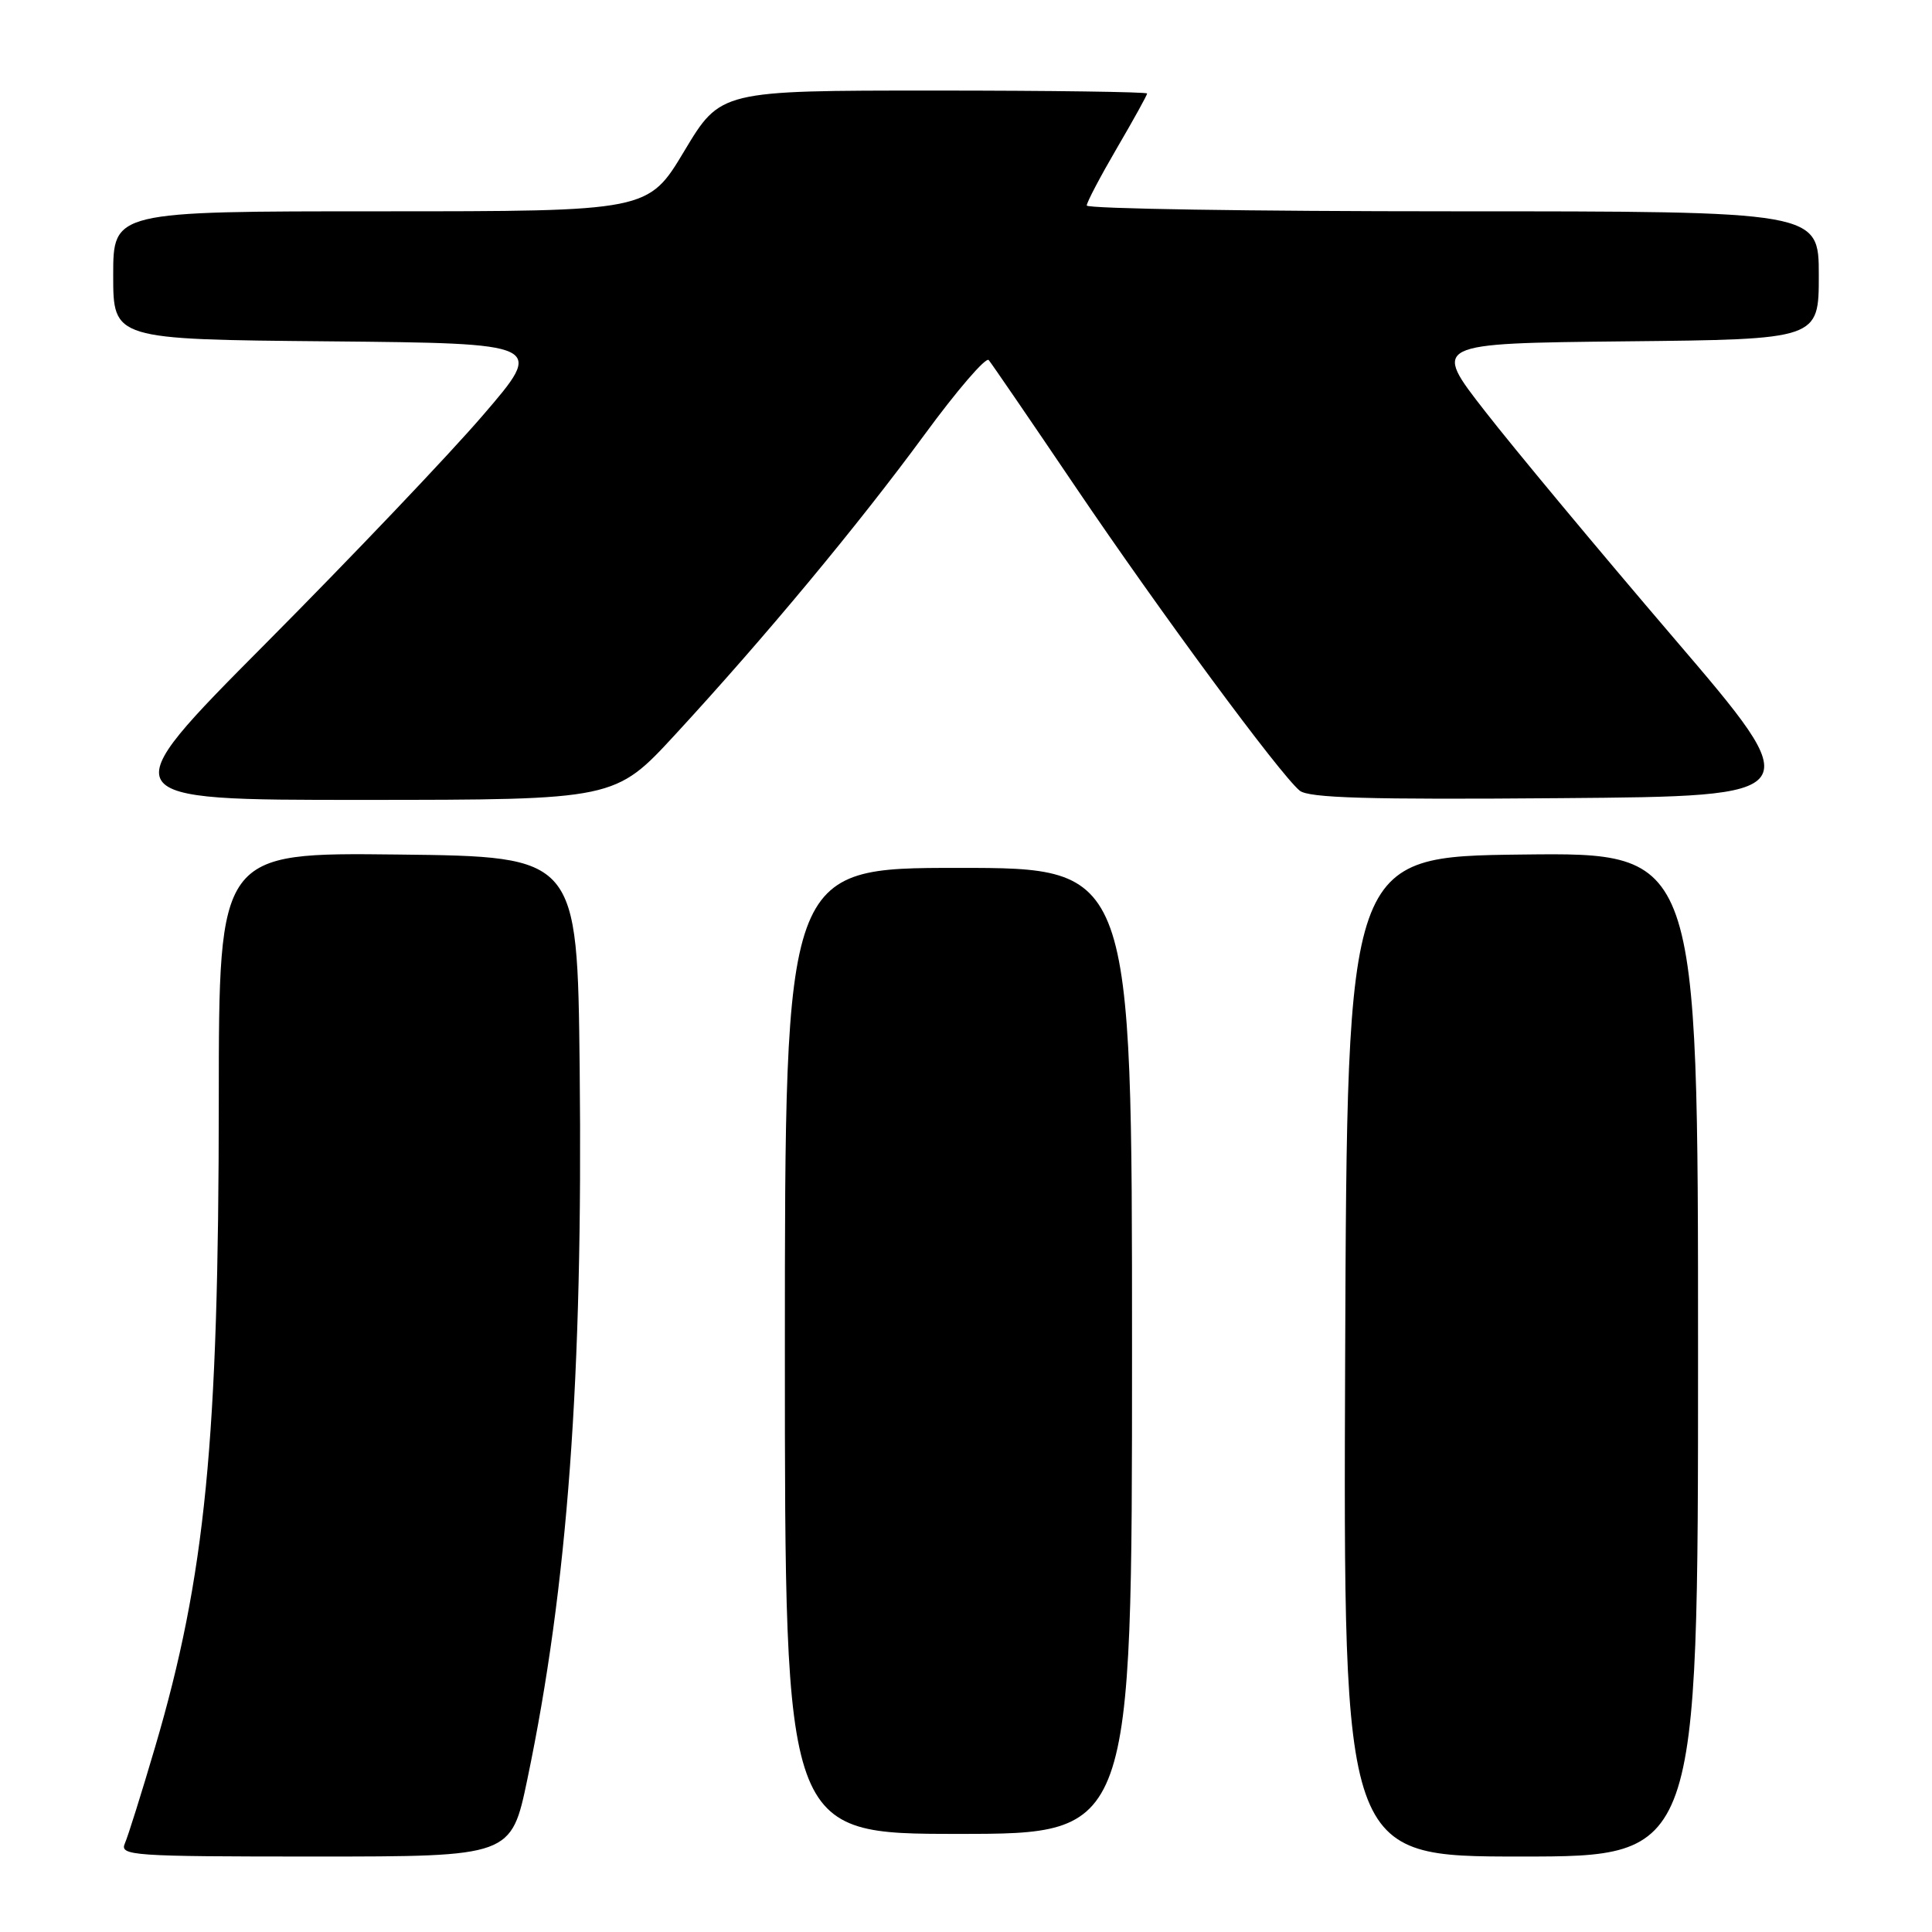 <?xml version="1.0" encoding="UTF-8" standalone="no"?>
<!DOCTYPE svg PUBLIC "-//W3C//DTD SVG 1.1//EN" "http://www.w3.org/Graphics/SVG/1.1/DTD/svg11.dtd" >
<svg xmlns="http://www.w3.org/2000/svg" xmlns:xlink="http://www.w3.org/1999/xlink" version="1.1" viewBox="0 0 256 256">
 <g >
 <path fill="currentColor"
d=" M 69.88 235.75 C 75.23 210.12 77.25 182.60 76.81 141.50 C 76.50 113.50 76.50 113.50 52.75 113.23 C 29.00 112.96 29.00 112.96 28.99 145.73 C 28.98 190.94 27.22 208.86 20.55 231.50 C 18.77 237.55 16.97 243.29 16.55 244.25 C 15.83 245.89 17.40 246.00 41.76 246.00 C 67.74 246.00 67.74 246.00 69.88 235.75 Z  M 225.00 179.48 C 225.00 112.96 225.00 112.96 201.75 113.23 C 178.50 113.50 178.50 113.50 178.24 179.75 C 177.99 246.00 177.99 246.00 201.49 246.00 C 225.00 246.00 225.00 246.00 225.00 179.48 Z  M 150.00 179.00 C 150.00 115.00 150.00 115.00 127.00 115.00 C 104.00 115.00 104.00 115.00 104.00 179.00 C 104.00 243.00 104.00 243.00 127.00 243.00 C 150.00 243.00 150.00 243.00 150.00 179.00 Z  M 89.50 97.30 C 101.41 84.38 113.68 69.61 122.49 57.61 C 126.80 51.73 130.63 47.28 131.01 47.71 C 131.38 48.15 136.55 55.70 142.50 64.50 C 153.74 81.12 169.57 102.57 172.21 104.76 C 173.39 105.74 181.30 105.97 206.73 105.76 C 239.71 105.50 239.71 105.50 221.75 84.50 C 211.87 72.95 200.63 59.45 196.78 54.50 C 189.76 45.50 189.76 45.50 215.38 45.23 C 241.00 44.97 241.00 44.97 241.00 36.48 C 241.00 28.00 241.00 28.00 192.50 28.00 C 165.82 28.00 144.00 27.66 144.00 27.23 C 144.00 26.81 145.80 23.39 148.00 19.62 C 150.20 15.86 152.00 12.60 152.00 12.39 C 152.00 12.18 139.28 12.00 123.74 12.00 C 95.48 12.00 95.48 12.00 90.68 20.00 C 85.89 28.00 85.89 28.00 50.45 28.00 C 15.00 28.00 15.00 28.00 15.00 36.48 C 15.00 44.97 15.00 44.97 43.59 45.23 C 72.18 45.50 72.18 45.50 64.01 55.00 C 59.52 60.23 46.56 73.84 35.22 85.25 C 14.60 106.00 14.60 106.00 48.05 105.99 C 81.50 105.98 81.50 105.98 89.50 97.30 Z "/>
</g>
</svg>